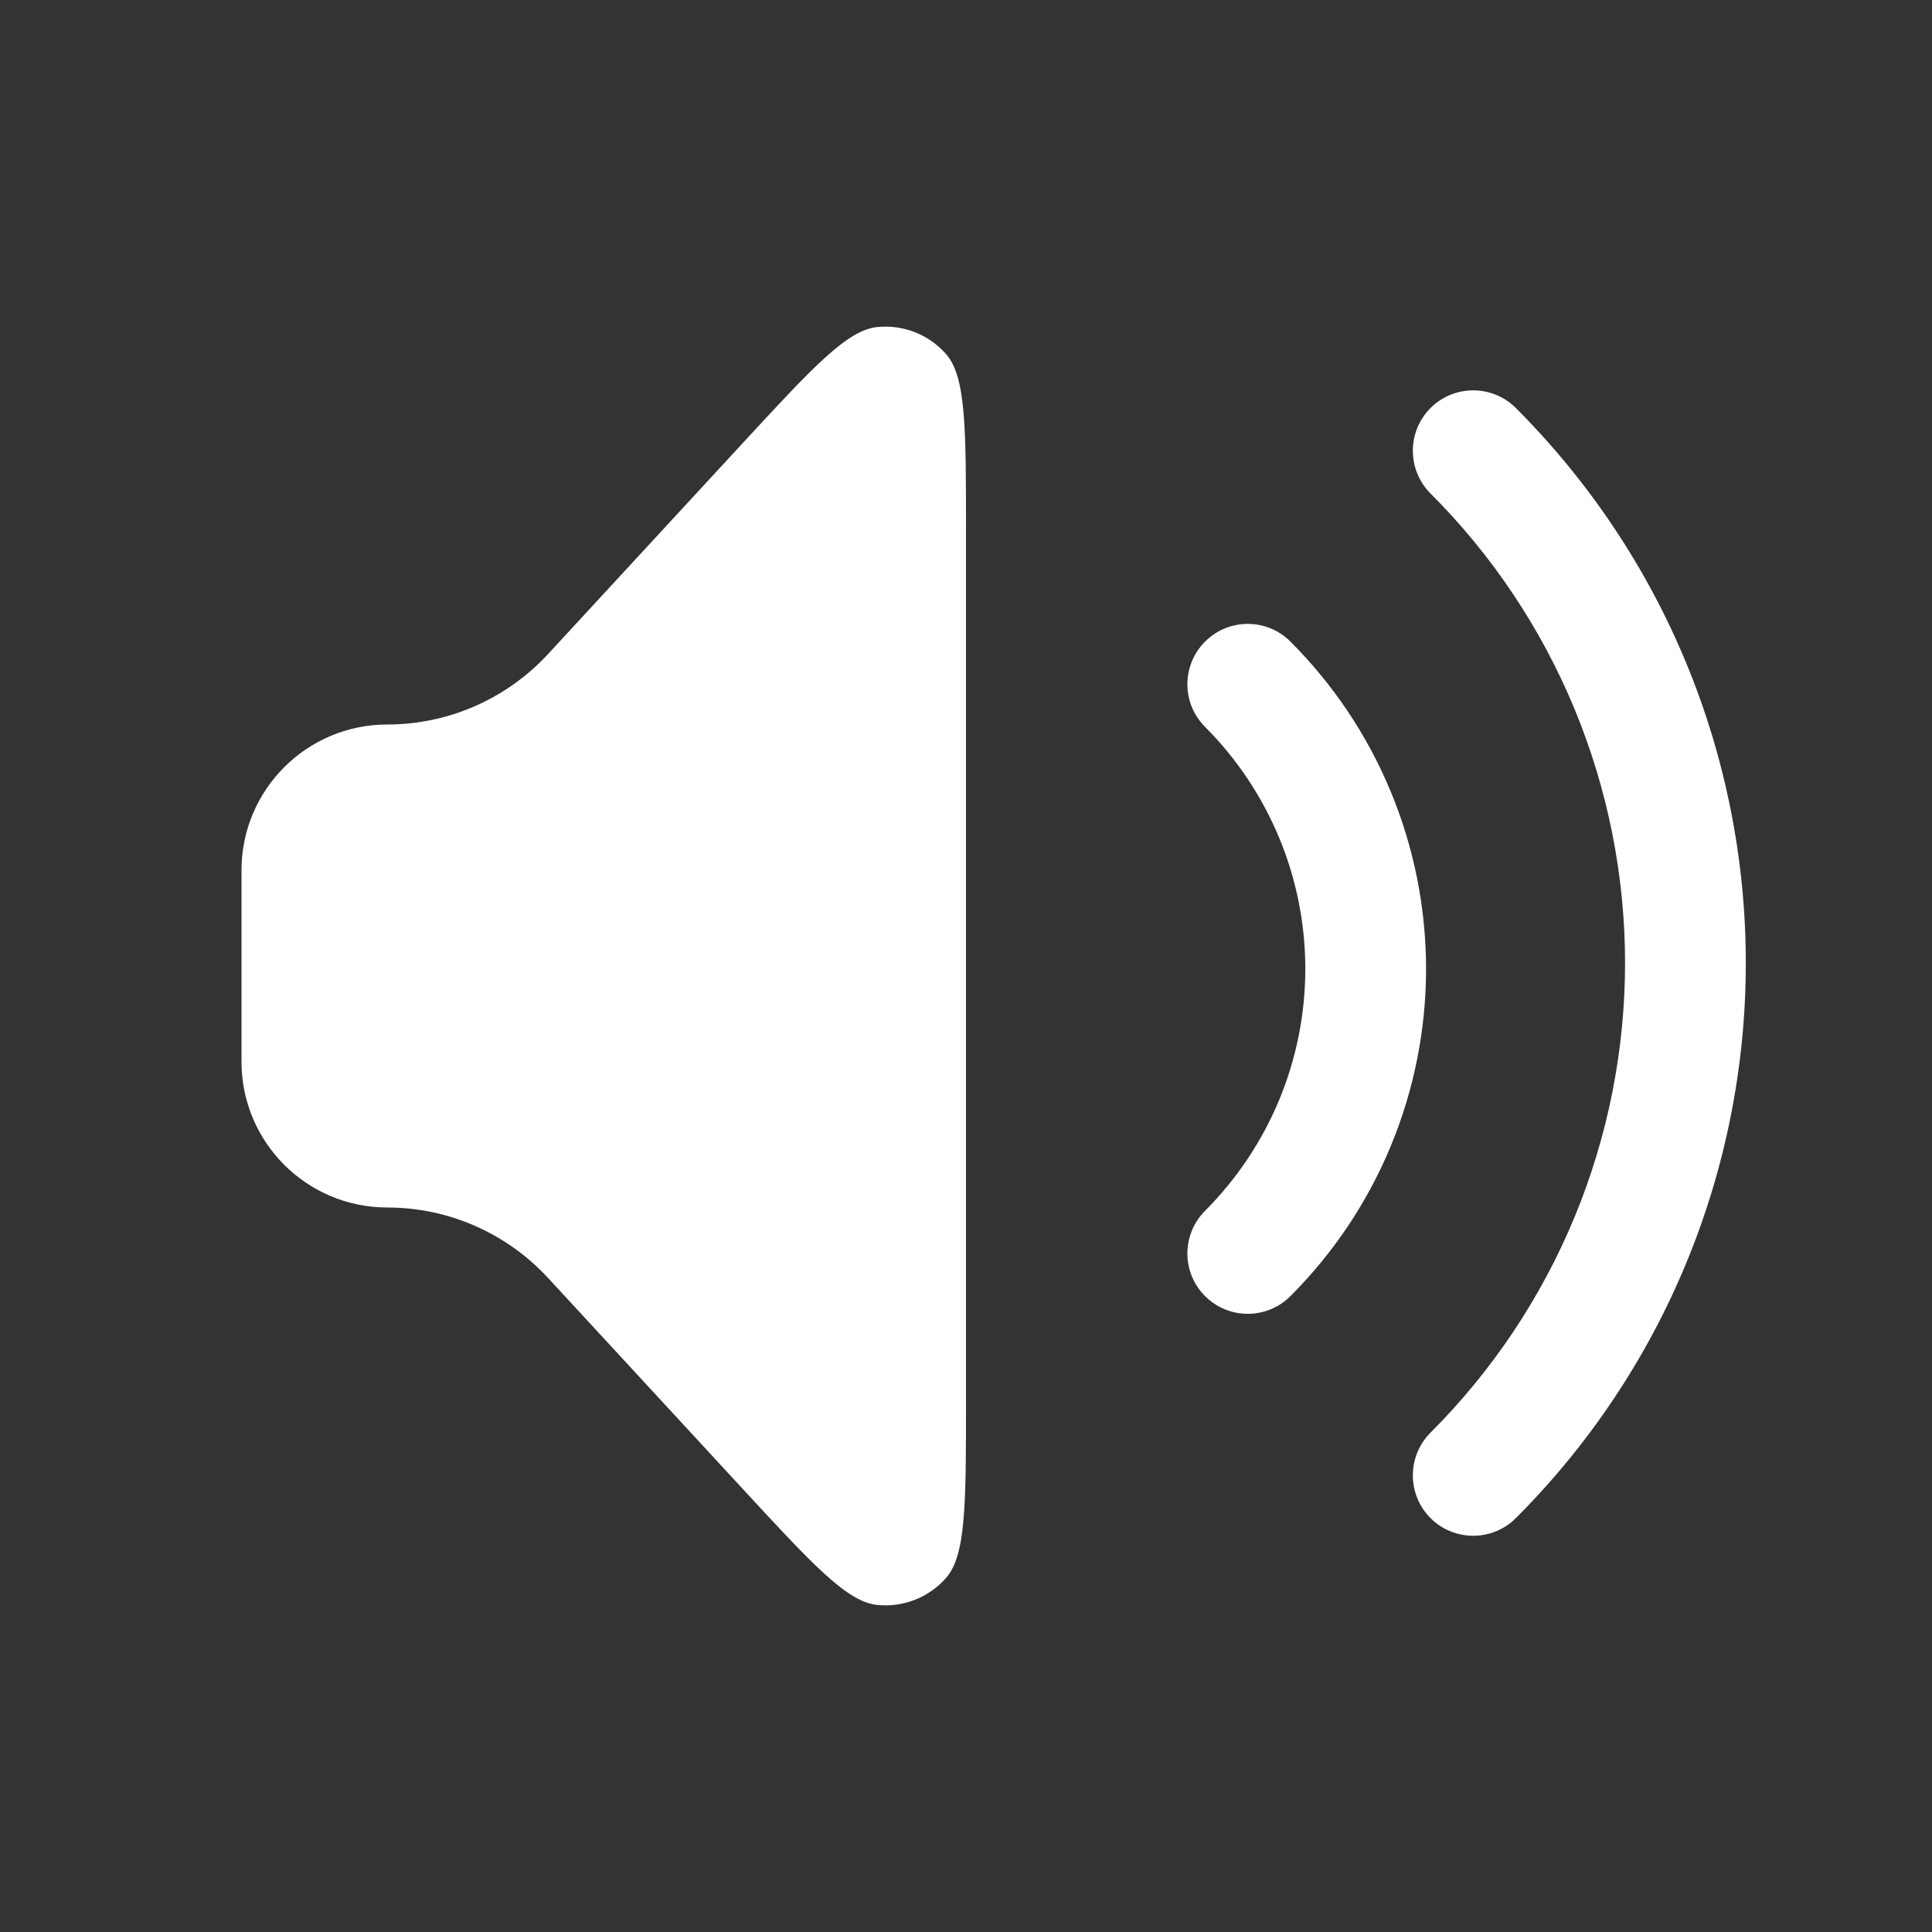 <svg width="24" height="24" viewBox="0 0 24 24" fill="none" xmlns="http://www.w3.org/2000/svg">
<rect x="0" y="0" width="24" height="24" fill="#333333" stroke="none"/>
<path d="M3 13.189V10.811C3 9.811 3.811 9 4.811 9C5.569 9 6.292 8.683 6.807 8.126L9.224 5.507C10.088 4.571 10.52 4.103 10.894 4.063C11.218 4.029 11.538 4.154 11.753 4.399C12 4.682 12 5.319 12 6.592V17.408C12 18.681 12 19.318 11.753 19.601C11.538 19.846 11.218 19.971 10.894 19.937C10.52 19.897 10.088 19.429 9.224 18.493L6.807 15.874C6.292 15.317 5.569 15 4.811 15C3.811 15 3 14.189 3 13.189Z" fill="white"/>
<path fill-rule="evenodd" clip-rule="evenodd" d="M17.77 5.069C18.063 4.776 18.538 4.776 18.831 5.069C19.736 5.975 20.455 7.049 20.945 8.232C21.435 9.415 21.687 10.683 21.687 11.963C21.687 13.244 21.435 14.512 20.945 15.695C20.455 16.878 19.736 17.953 18.831 18.858C18.538 19.151 18.063 19.151 17.77 18.858C17.478 18.565 17.478 18.09 17.77 17.797C18.537 17.031 19.144 16.122 19.559 15.121C19.973 14.12 20.187 13.047 20.187 11.963C20.187 10.88 19.973 9.807 19.559 8.806C19.144 7.805 18.537 6.896 17.77 6.13C17.478 5.837 17.478 5.362 17.77 5.069Z" fill="white"/>
<path fill-rule="evenodd" clip-rule="evenodd" d="M14.97 7.97C15.263 7.677 15.737 7.677 16.03 7.97C16.564 8.504 16.988 9.137 17.277 9.835C17.566 10.533 17.715 11.28 17.715 12.036C17.715 12.791 17.566 13.538 17.277 14.236C16.988 14.934 16.564 15.567 16.03 16.101C15.737 16.394 15.263 16.394 14.97 16.101C14.677 15.809 14.677 15.334 14.97 15.041C15.364 14.646 15.677 14.178 15.891 13.662C16.105 13.146 16.215 12.594 16.215 12.036C16.215 11.477 16.105 10.925 15.891 10.409C15.677 9.893 15.364 9.425 14.97 9.03C14.677 8.737 14.677 8.263 14.97 7.97Z" fill="white"/>
</svg>
